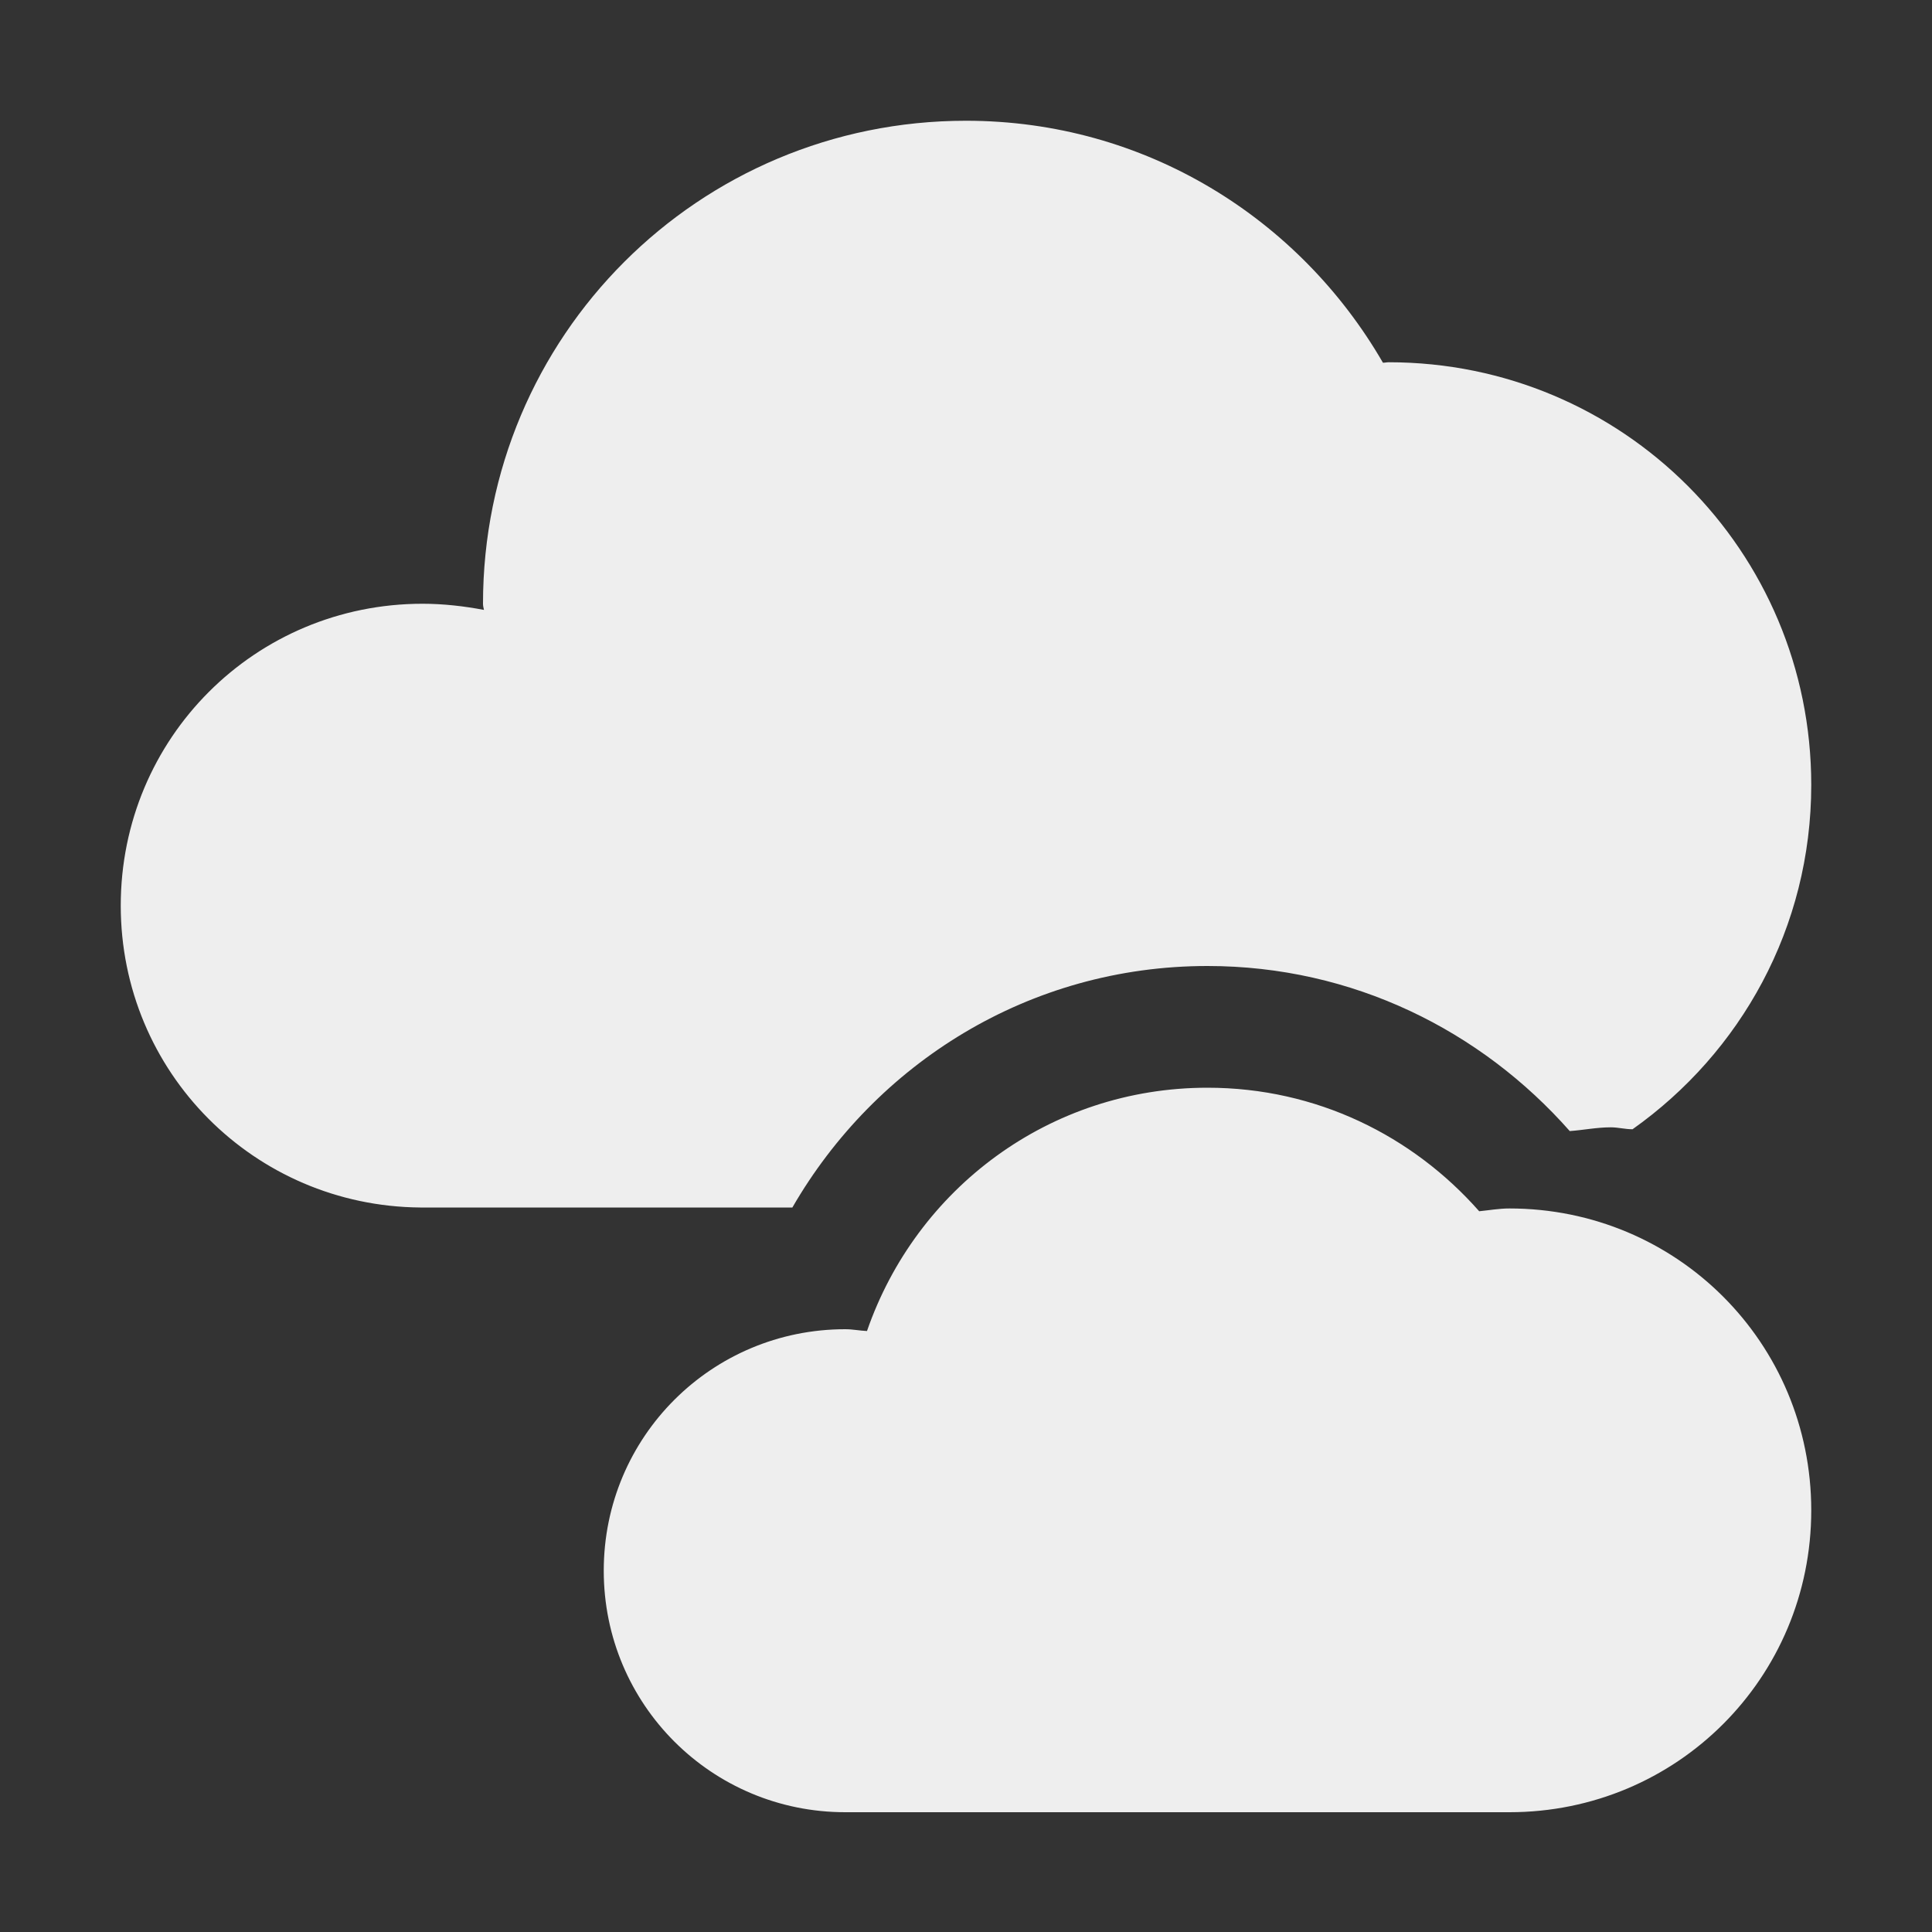 <?xml version="1.0" encoding="UTF-8"?>
<svg xmlns="http://www.w3.org/2000/svg" xmlns:xlink="http://www.w3.org/1999/xlink" width="16px" height="16px" viewBox="0 0 16 16" version="1.1">
<rect x="0" y="0" width="16" height="16" fill="#333333" stroke="none"/>
<g id="surface1">
<defs>
  <style id="current-color-scheme" type="text/css">
   .ColorScheme-Text { color:#eeeeee; } .ColorScheme-Highlight { color:#424242; }
  </style>
 </defs>
<path style="fill:currentColor" class="ColorScheme-Text" d="M 8 1 C 5.785 1 4 2.785 4 5 C 4 5.016 4.004 5.035 4.008 5.051 C 3.844 5.02 3.672 5 3.5 5 C 2.113 5 1 6.113 1 7.5 C 1 8.879 2.105 9.988 3.48 10 L 6.562 10 C 7.25 8.809 8.52 8 10 8 C 11.203 8 12.266 8.535 13 9.367 C 13.113 9.359 13.223 9.336 13.34 9.336 C 13.402 9.336 13.457 9.352 13.52 9.352 C 14.414 8.719 15 7.684 15 6.5 C 15 4.562 13.438 3 11.5 3 C 11.484 3 11.469 3.004 11.453 3.004 C 10.762 1.809 9.484 1 8 1 Z M 10 9.008 C 8.688 9.008 7.586 9.848 7.18 11.023 C 7.117 11.02 7.062 11.008 7 11.008 C 5.895 11.008 5 11.898 5 13.008 C 5 14.117 5.895 15.008 7 15.008 L 12.5 15.008 C 13.887 15.008 15 13.895 15 12.508 C 15 11.121 13.887 10.008 12.5 10.008 C 12.414 10.008 12.332 10.023 12.25 10.031 C 11.699 9.406 10.902 9.008 10 9.008 Z M 10 9.008 "/>
</g>
</svg>
